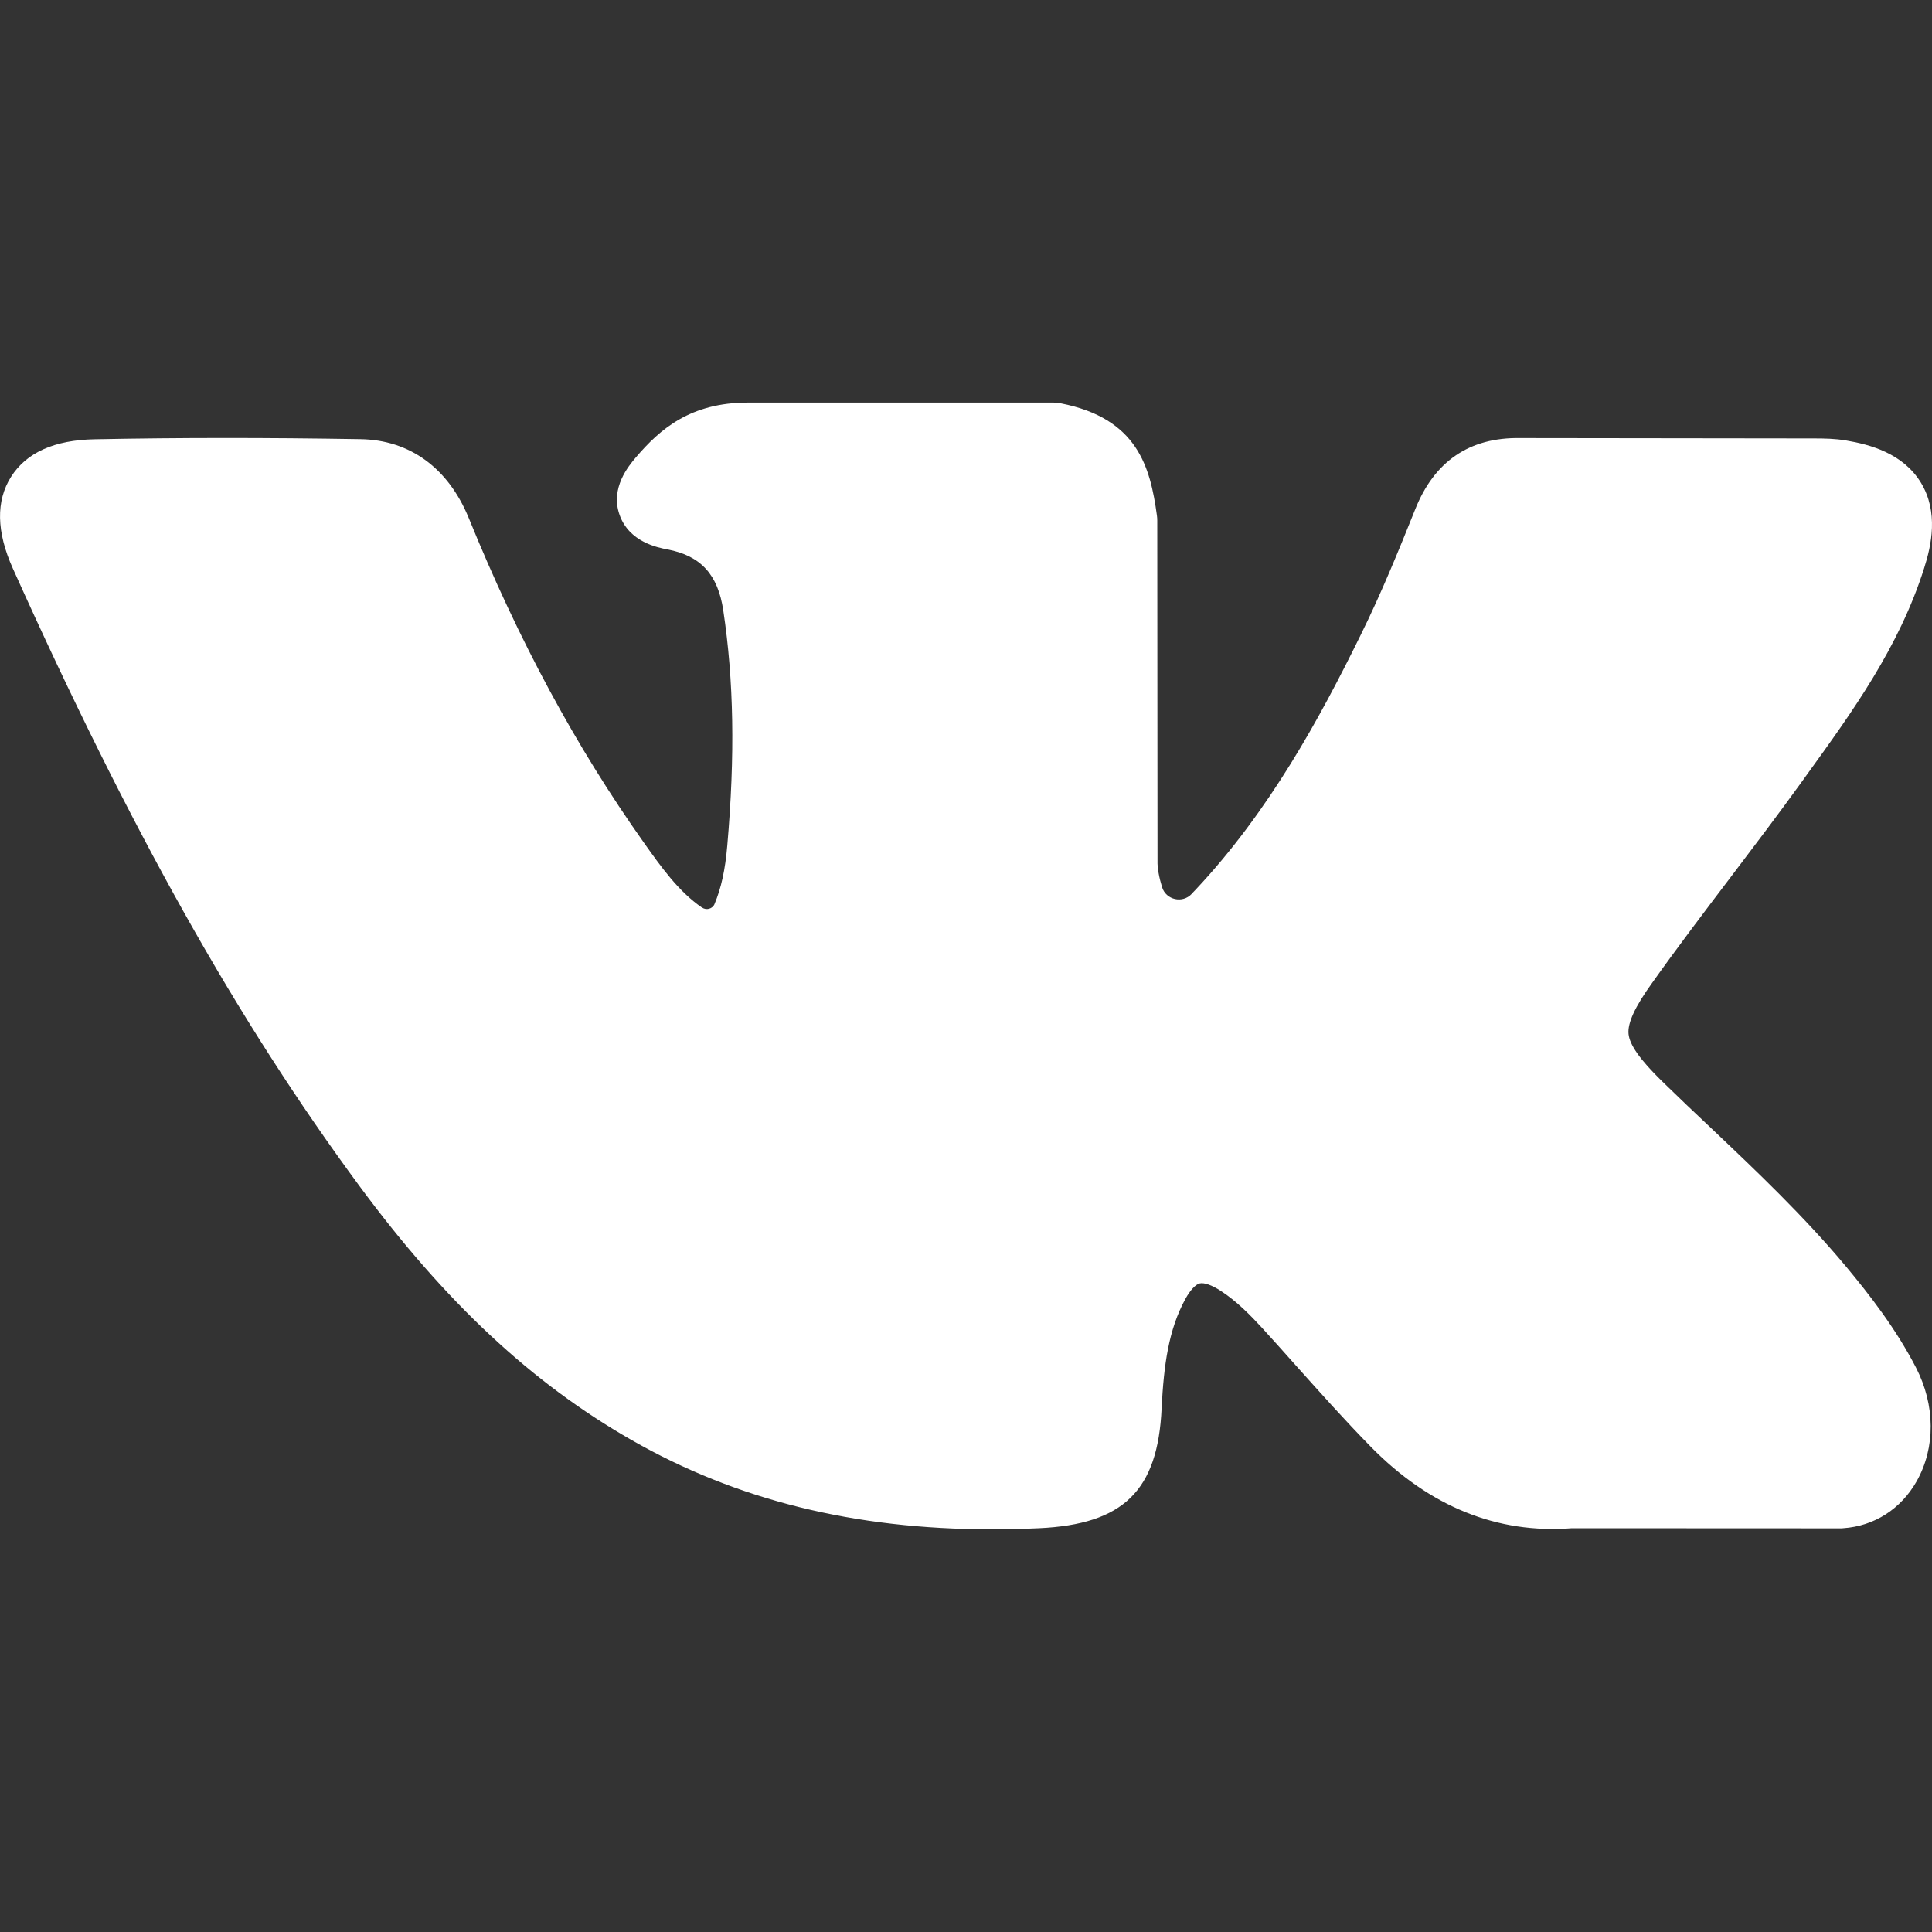 <svg width="16" height="16" viewBox="0 0 16 16" fill="none" xmlns="http://www.w3.org/2000/svg">
<rect x="0" y="0" width="16" height="16" fill="#333333" stroke="none"/>
<g clip-path="url(#clip0_2121_167)">
<path d="M13.54 9.181C14.05 9.679 14.588 10.147 15.044 10.694C15.246 10.938 15.438 11.189 15.584 11.471C15.791 11.873 15.603 12.315 15.243 12.339L13.005 12.338C12.428 12.386 11.968 12.153 11.581 11.758C11.271 11.443 10.984 11.107 10.686 10.781C10.564 10.647 10.436 10.522 10.283 10.423C9.978 10.224 9.712 10.285 9.538 10.604C9.36 10.928 9.32 11.287 9.302 11.648C9.278 12.175 9.119 12.313 8.59 12.338C7.458 12.391 6.385 12.22 5.387 11.649C4.508 11.146 3.826 10.436 3.232 9.632C2.077 8.066 1.192 6.345 0.397 4.577C0.218 4.178 0.349 3.964 0.788 3.957C1.518 3.943 2.248 3.944 2.979 3.956C3.276 3.96 3.472 4.13 3.587 4.411C3.982 5.382 4.465 6.306 5.072 7.162C5.234 7.39 5.398 7.619 5.633 7.779C5.892 7.957 6.09 7.898 6.212 7.609C6.29 7.425 6.323 7.228 6.341 7.032C6.399 6.356 6.406 5.682 6.305 5.009C6.243 4.589 6.006 4.317 5.587 4.237C5.373 4.197 5.405 4.117 5.508 3.995C5.688 3.784 5.857 3.653 6.195 3.653H8.724C9.122 3.732 9.211 3.911 9.265 4.311L9.267 7.121C9.263 7.276 9.345 7.736 9.624 7.839C9.848 7.912 9.995 7.733 10.129 7.591C10.735 6.949 11.167 6.189 11.553 5.403C11.724 5.057 11.872 4.698 12.014 4.339C12.12 4.072 12.286 3.941 12.586 3.947L15.021 3.949C15.093 3.949 15.166 3.95 15.236 3.962C15.646 4.032 15.758 4.209 15.632 4.609C15.432 5.238 15.043 5.761 14.664 6.288C14.258 6.849 13.824 7.392 13.421 7.957C13.051 8.473 13.081 8.733 13.54 9.181Z" fill="white"/>
<path d="M8.21 12.665C7.075 12.665 6.097 12.422 5.229 11.925C4.403 11.453 3.687 10.784 2.976 9.821C1.966 8.452 1.081 6.875 0.106 4.707C-0.03 4.404 -0.035 4.148 0.092 3.948C0.219 3.748 0.451 3.644 0.783 3.638C1.485 3.624 2.205 3.624 2.984 3.637C3.393 3.643 3.712 3.875 3.882 4.29C4.294 5.303 4.768 6.182 5.332 6.978C5.473 7.177 5.619 7.383 5.813 7.516L5.814 7.516C5.85 7.541 5.901 7.527 5.918 7.486L5.918 7.485C5.972 7.357 6.006 7.204 6.023 7.003C6.088 6.254 6.077 5.635 5.99 5.056C5.946 4.758 5.803 4.602 5.527 4.55C5.449 4.535 5.211 4.49 5.131 4.264C5.052 4.04 5.207 3.858 5.265 3.789C5.467 3.552 5.719 3.334 6.195 3.334H8.724C8.743 3.334 8.763 3.336 8.783 3.34C9.42 3.464 9.526 3.867 9.581 4.268C9.583 4.282 9.584 4.297 9.584 4.311L9.586 7.121C9.586 7.124 9.586 7.127 9.586 7.13C9.584 7.188 9.6 7.271 9.624 7.348C9.657 7.453 9.793 7.484 9.869 7.403C9.87 7.402 9.87 7.402 9.87 7.401L9.898 7.372C10.511 6.721 10.934 5.94 11.267 5.262C11.441 4.911 11.591 4.54 11.719 4.221C11.877 3.821 12.169 3.621 12.589 3.628L15.021 3.631C15.105 3.631 15.195 3.632 15.289 3.648C15.484 3.681 15.759 3.753 15.908 3.997C16.056 4.24 15.995 4.518 15.935 4.705C15.728 5.359 15.34 5.895 14.965 6.414L14.922 6.474C14.73 6.74 14.53 7.004 14.336 7.26C14.118 7.547 13.892 7.845 13.681 8.142C13.539 8.339 13.478 8.473 13.487 8.563C13.496 8.654 13.584 8.778 13.763 8.953C13.763 8.953 13.763 8.953 13.763 8.953C13.896 9.083 14.034 9.214 14.168 9.34C14.548 9.7 14.941 10.073 15.289 10.49C15.481 10.721 15.699 11 15.867 11.325C16.028 11.637 16.03 11.989 15.873 12.267C15.743 12.497 15.521 12.639 15.264 12.656C15.257 12.657 15.25 12.657 15.243 12.657C15.243 12.657 15.243 12.657 15.243 12.657L13.018 12.656C12.399 12.704 11.839 12.477 11.353 11.982C11.138 11.763 10.933 11.533 10.735 11.312C10.642 11.207 10.546 11.1 10.45 10.995C10.356 10.893 10.242 10.776 10.109 10.69C10.037 10.643 9.972 10.62 9.935 10.629C9.9 10.638 9.856 10.686 9.817 10.757C9.678 11.01 9.638 11.303 9.62 11.663C9.589 12.345 9.304 12.624 8.604 12.656C8.471 12.662 8.339 12.665 8.21 12.665ZM0.639 4.295C0.642 4.321 0.653 4.369 0.687 4.446C1.643 6.571 2.507 8.111 3.489 9.442C4.146 10.332 4.799 10.945 5.545 11.372C6.403 11.863 7.394 12.074 8.575 12.019C8.82 12.008 8.894 11.971 8.916 11.95C8.933 11.934 8.973 11.871 8.984 11.633C9.003 11.244 9.049 10.832 9.258 10.45C9.42 10.155 9.631 10.049 9.779 10.011C9.929 9.973 10.168 9.968 10.457 10.155C10.649 10.28 10.799 10.433 10.921 10.565C11.019 10.672 11.116 10.781 11.21 10.887C11.404 11.103 11.604 11.327 11.808 11.535C12.168 11.902 12.541 12.056 12.979 12.02C12.988 12.019 12.996 12.019 13.005 12.019C13.005 12.019 13.005 12.019 13.005 12.019L15.23 12.02C15.25 12.017 15.287 12.007 15.318 11.953C15.356 11.886 15.374 11.759 15.3 11.617C15.161 11.347 14.969 11.102 14.799 10.898C14.476 10.51 14.113 10.166 13.729 9.803C13.594 9.675 13.454 9.542 13.318 9.409C12.74 8.845 12.699 8.417 13.162 7.771C13.379 7.467 13.607 7.166 13.828 6.874C14.02 6.622 14.218 6.36 14.405 6.101L14.449 6.041C14.81 5.541 15.151 5.068 15.328 4.513C15.363 4.402 15.363 4.349 15.362 4.33C15.346 4.32 15.298 4.296 15.182 4.276C15.136 4.268 15.077 4.268 15.021 4.268L12.586 4.266C12.584 4.266 12.582 4.266 12.58 4.266C12.437 4.263 12.377 4.29 12.311 4.456C12.179 4.788 12.023 5.172 11.839 5.544C11.485 6.264 11.033 7.097 10.361 7.81L10.336 7.837C10.193 7.989 9.927 8.273 9.525 8.142C9.521 8.14 9.518 8.139 9.514 8.138C9.073 7.976 8.943 7.384 8.948 7.117L8.946 4.333C8.932 4.234 8.909 4.107 8.869 4.053C8.859 4.04 8.831 4.003 8.691 3.972H6.195C6.093 3.972 6.02 3.986 5.955 4.02C6.321 4.186 6.553 4.511 6.62 4.962C6.715 5.59 6.727 6.257 6.659 7.058C6.634 7.329 6.586 7.543 6.506 7.732C6.381 8.027 6.196 8.135 6.063 8.175C5.93 8.214 5.716 8.222 5.453 8.042C5.165 7.845 4.969 7.568 4.812 7.346C4.219 6.51 3.722 5.589 3.292 4.53C3.201 4.307 3.08 4.276 2.975 4.274C2.203 4.261 1.49 4.262 0.794 4.275C0.711 4.277 0.663 4.287 0.639 4.295Z" fill="white"/>
<path d="M2.04 5.763C1.924 5.763 1.812 5.699 1.756 5.588C1.708 5.494 1.661 5.399 1.614 5.305C1.536 5.147 1.601 4.956 1.758 4.878C1.916 4.8 2.107 4.865 2.185 5.022C2.231 5.115 2.278 5.208 2.324 5.301C2.404 5.458 2.341 5.65 2.184 5.729C2.138 5.752 2.089 5.763 2.04 5.763Z" fill="white"/>
<path d="M4.067 9.115C3.97 9.115 3.873 9.07 3.811 8.986C3.271 8.255 2.768 7.463 2.271 6.564C2.186 6.41 2.242 6.216 2.396 6.131C2.55 6.046 2.744 6.102 2.829 6.256C3.312 7.13 3.801 7.899 4.324 8.607C4.428 8.749 4.398 8.948 4.256 9.053C4.2 9.095 4.133 9.115 4.067 9.115Z" fill="white"/>
</g>
<defs>
<clipPath id="clip0_2121_167">
<rect width="16" height="16" fill="white"/>
</clipPath>
</defs>
</svg>
